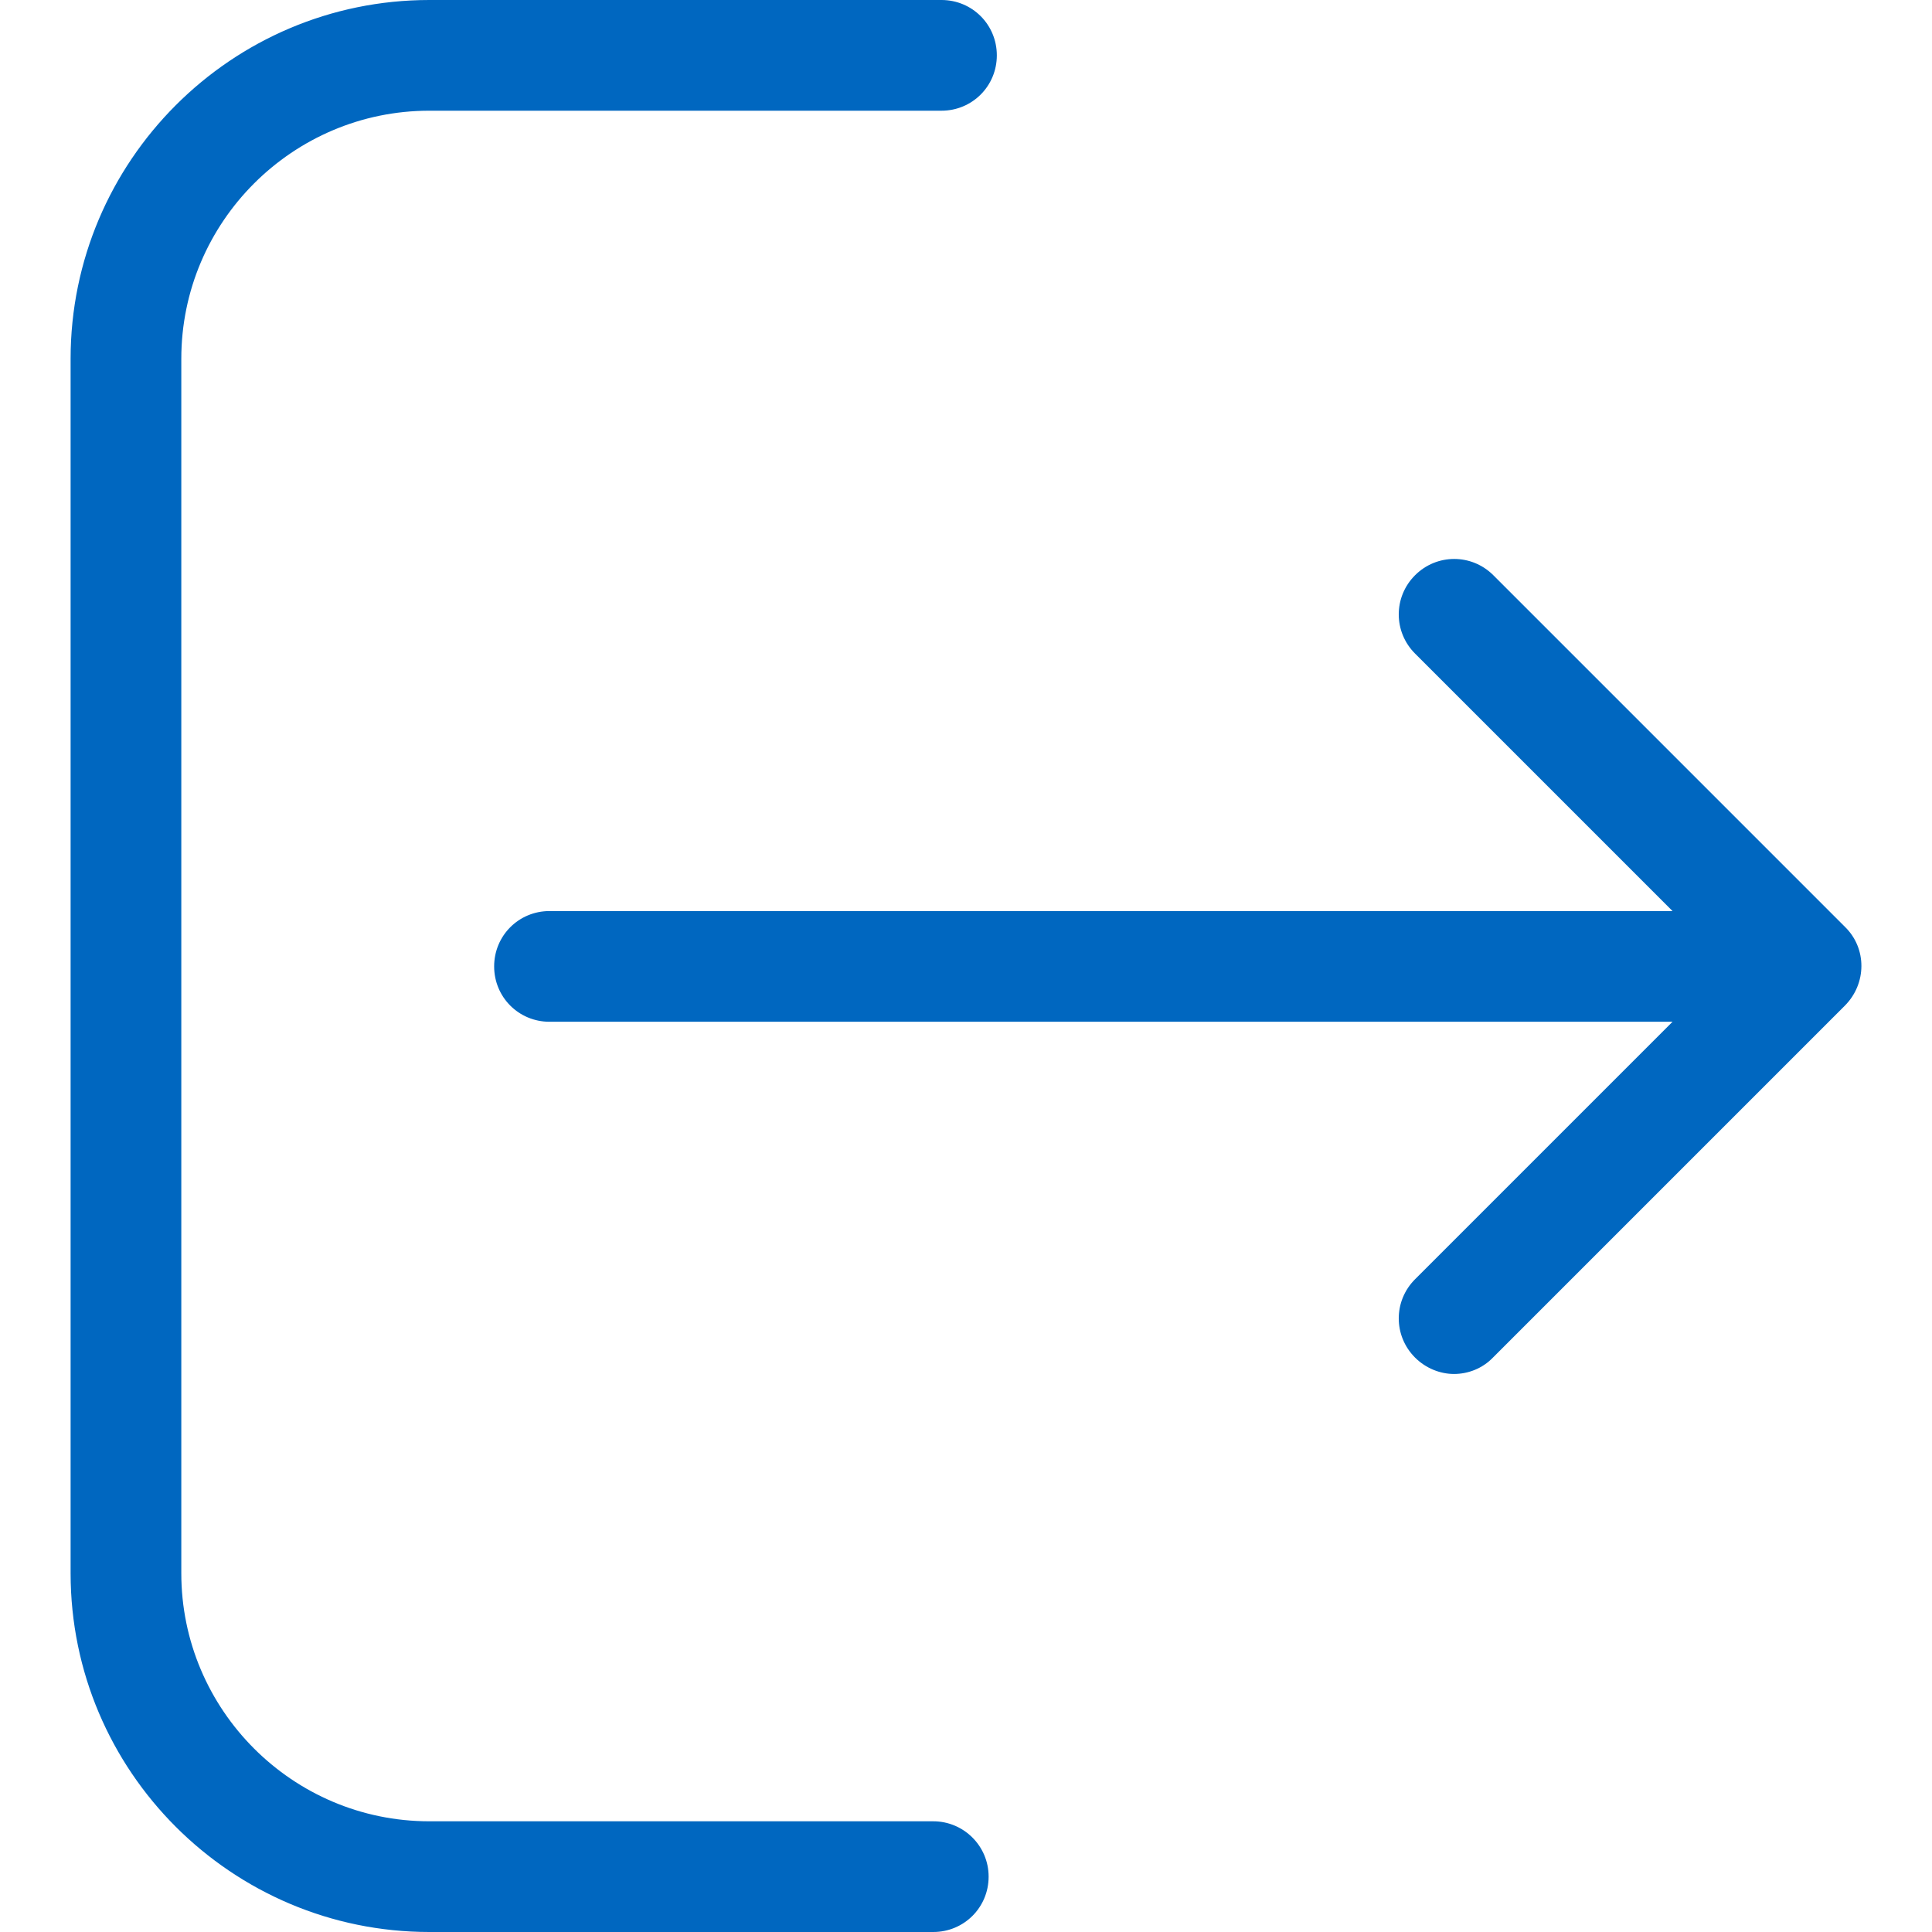 <svg width="256" height="256" viewBox="0 0 256 256" fill="none" xmlns="http://www.w3.org/2000/svg">
	<path d="M123.664 241.331H56.893C38.747 241.331 24.024 226.553 24.024 208.462V47.538C24.024 29.392 38.801 14.669 56.893 14.669H124.751C128.825 14.669 132.085 11.409 132.085 7.334C132.085 3.26 128.825 0 124.751 0H56.893C30.652 0 9.355 21.351 9.355 47.538V208.462C9.355 234.703 30.706 256 56.893 256H123.664C127.739 256 130.998 252.74 130.998 248.666C130.998 244.591 127.684 241.331 123.664 241.331Z" fill="#0067C0"/>
	<path d="M244.492 122.839L197.878 76.224C194.998 73.345 190.38 73.345 187.501 76.224C184.622 79.104 184.622 83.722 187.501 86.601L221.62 120.72H72.812C68.737 120.72 65.477 123.98 65.477 128.054C65.477 132.129 68.737 135.389 72.812 135.389H221.62L187.501 169.508C184.622 172.387 184.622 177.005 187.501 179.885C188.914 181.297 190.815 182.058 192.662 182.058C194.509 182.058 196.411 181.351 197.824 179.885L244.438 133.27C247.372 130.336 247.372 125.664 244.492 122.839Z" fill="#0067C0"/>
</svg>
